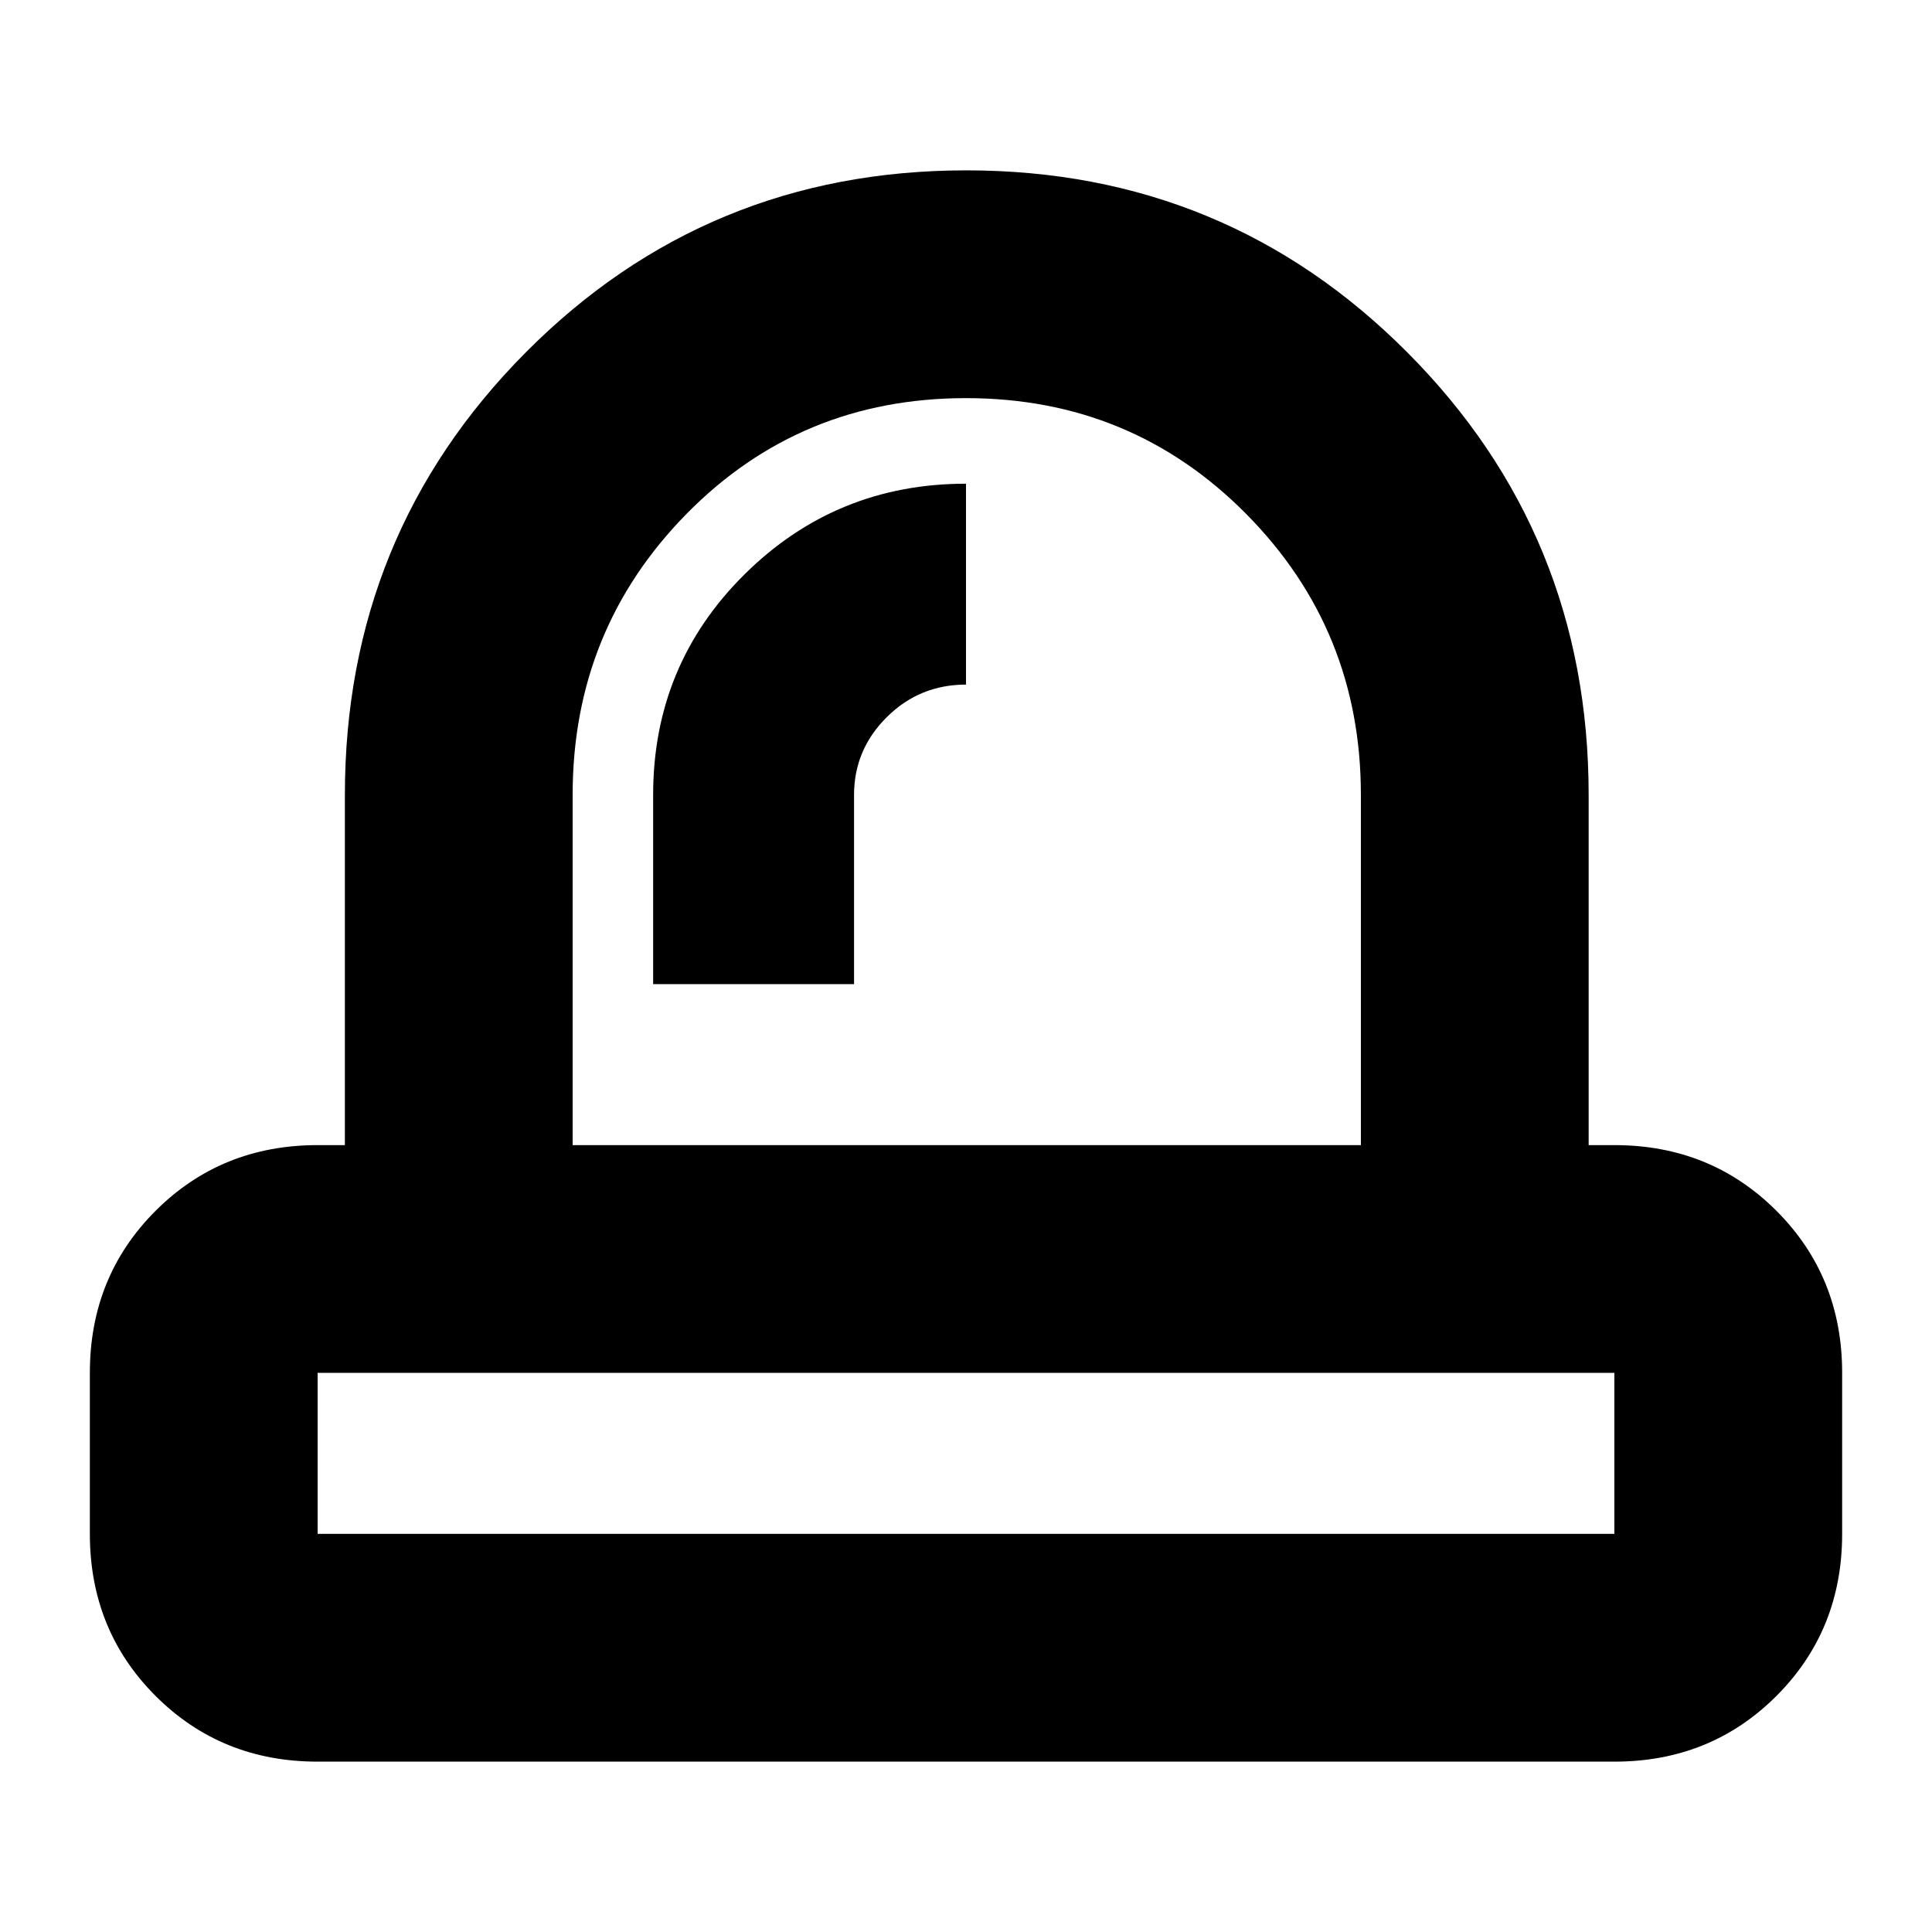 <svg xmlns="http://www.w3.org/2000/svg" height="24" viewBox="0 -960 960 960" width="24"><path d="M157.59-197.83h644.82-.24v-80h.24-644.82.24v80h-.24ZM324.54-471h99.83v-94q0-22.49 16.27-38.66 16.28-16.17 39.36-16.17v-99.82q-64.57 0-110.01 45.01-45.45 45.02-45.45 109.64v94Zm156.22 193.17ZM284.54-391h391.68v-174q0-82.09-57-139.63-56.99-57.54-139.22-57.54-82.33 0-138.89 57.54-56.57 57.54-56.57 139.63v174ZM157.83-84.65q-47.87 0-80.53-32.65-32.65-32.66-32.65-80.53v-80q0-47.87 32.65-80.52Q109.96-391 157.83-391h13.54v-174q0-129.45 89.88-219.9 89.88-90.45 218.91-90.45 129.04 0 219.13 90.45 90.1 90.45 90.1 219.9v174h12.78q47.87 0 80.53 32.65 32.65 32.65 32.65 80.52v80q0 47.87-32.65 80.53-32.66 32.65-80.53 32.65H157.83ZM480.76-391Z"/></svg>
